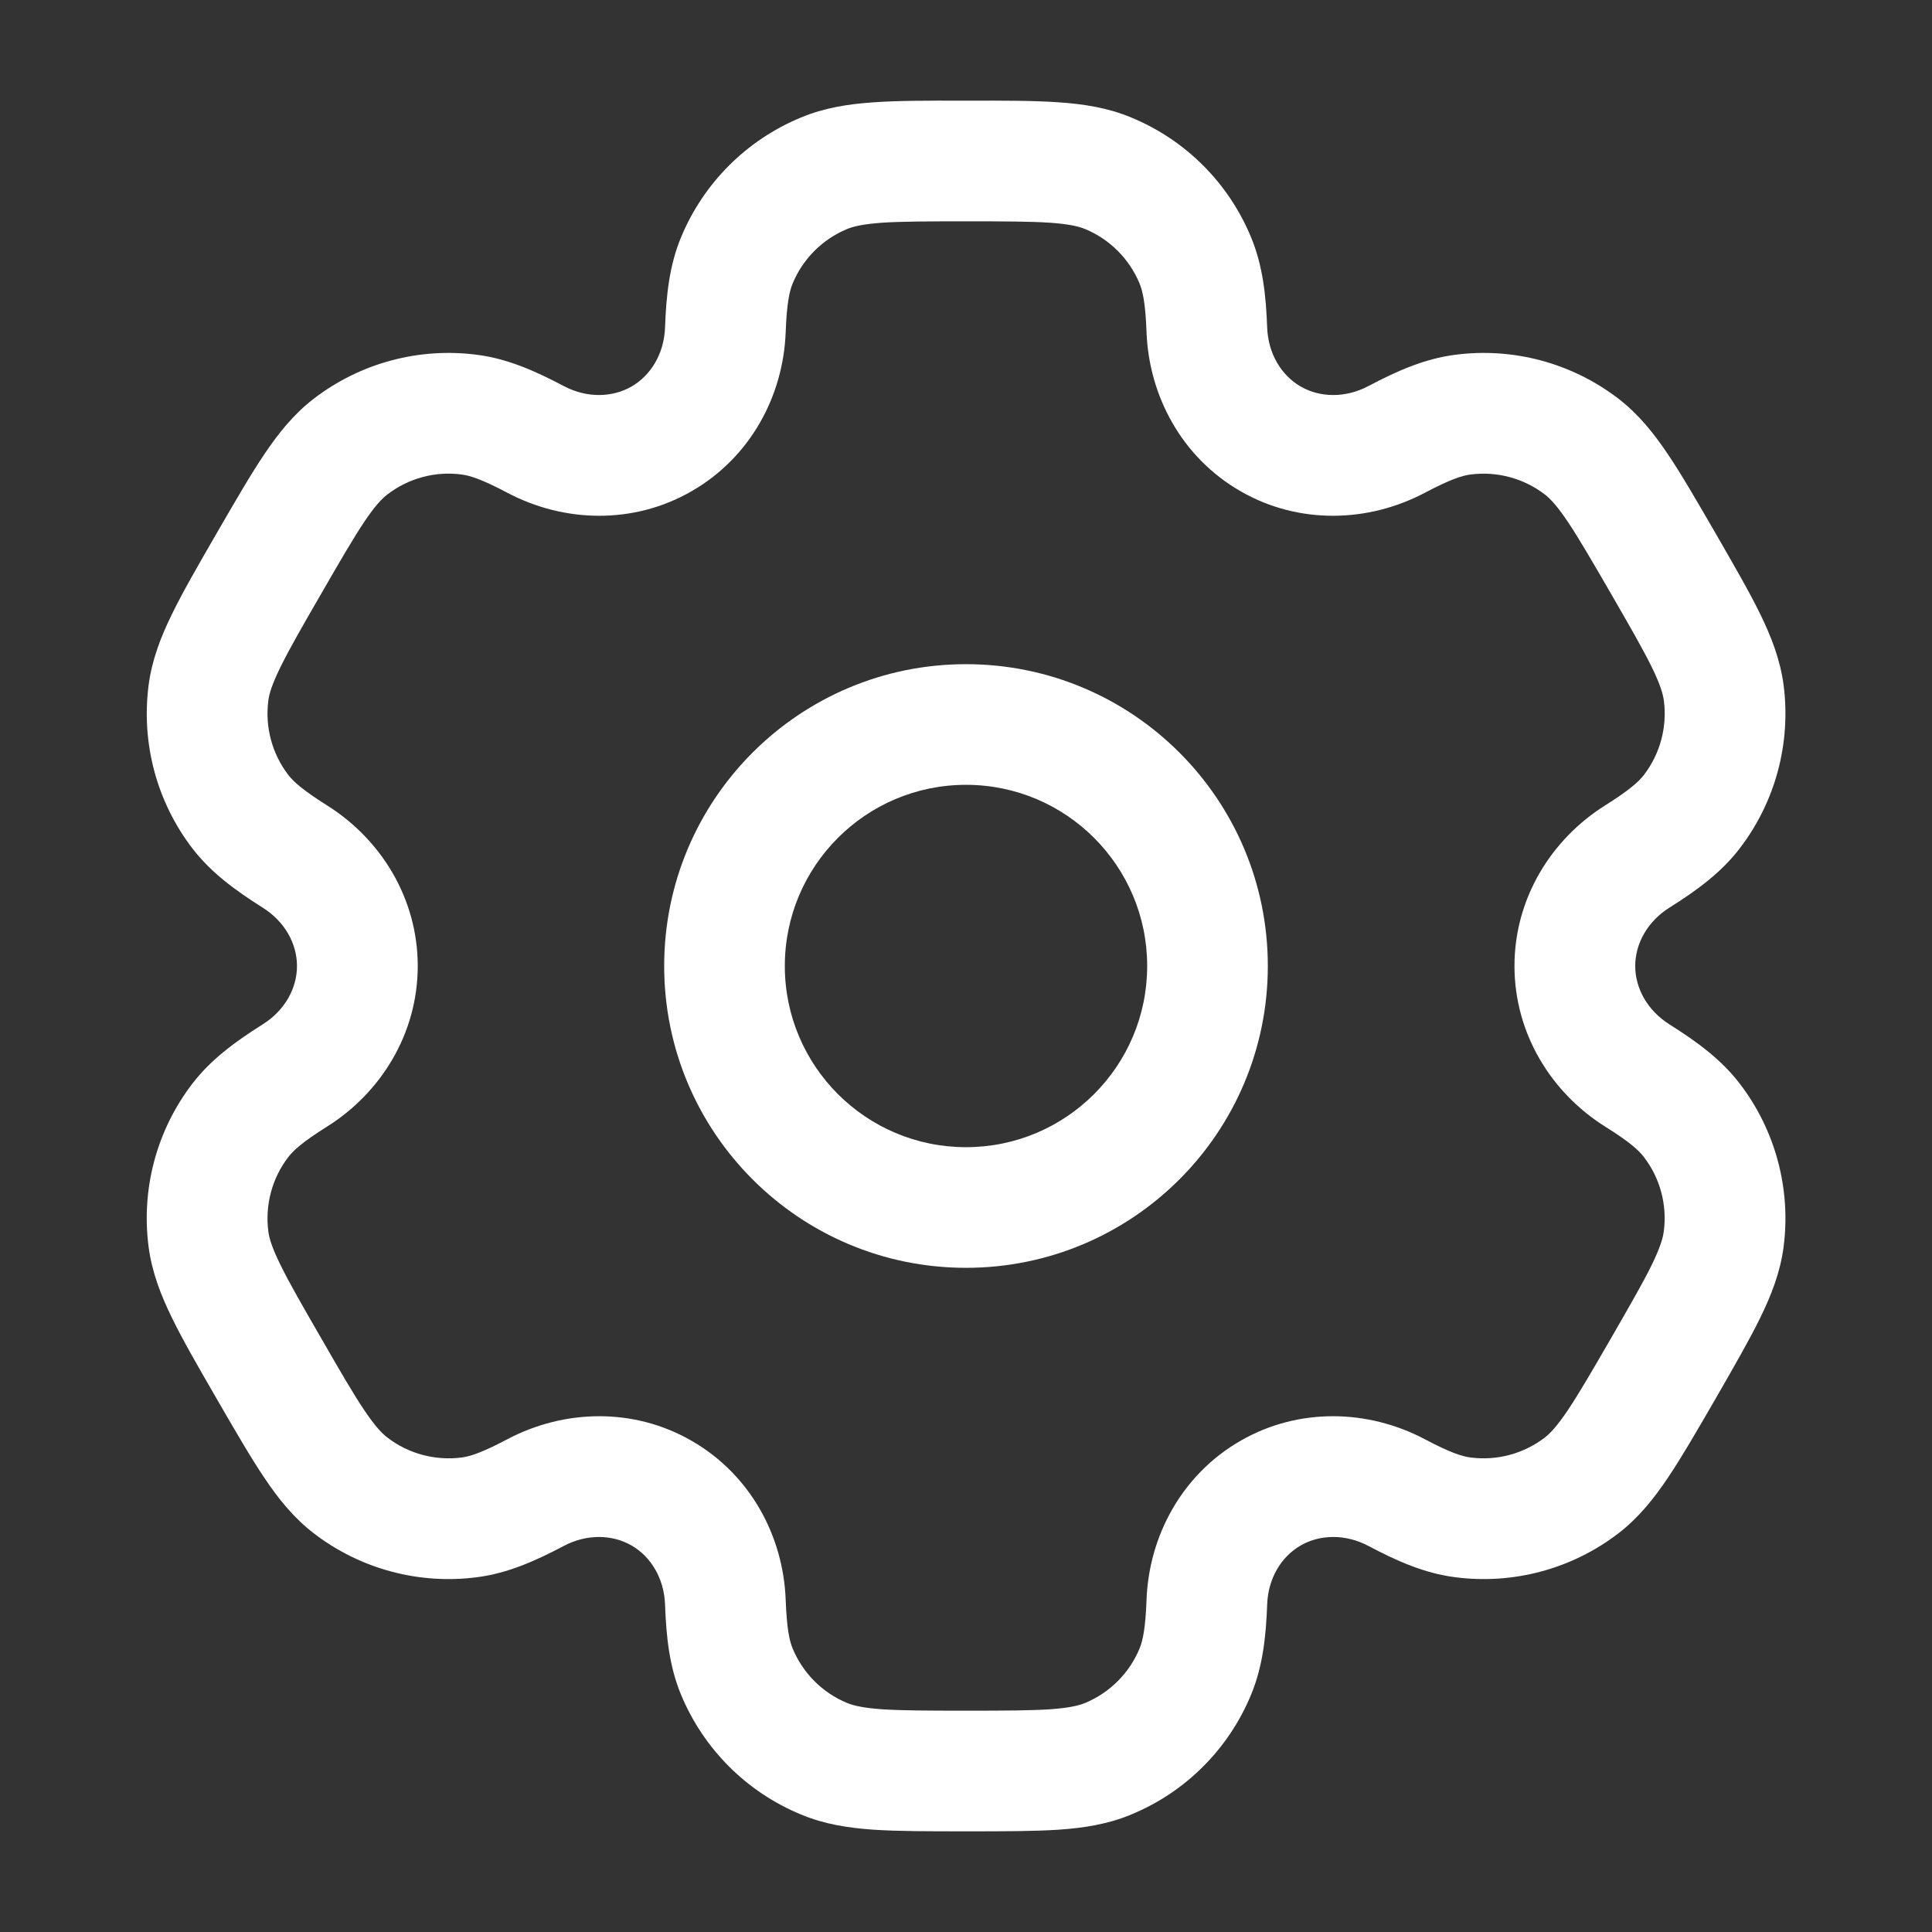<svg width="18" height="18" viewBox="0 0 18 18" fill="none" xmlns="http://www.w3.org/2000/svg">
<rect x="0" y="0" width="18" height="18" fill="#333333" stroke="none"/>
<path fill-rule="evenodd" clip-rule="evenodd" d="M9 6.188C7.447 6.188 6.188 7.447 6.188 9C6.188 10.553 7.447 11.812 9 11.812C10.553 11.812 11.812 10.553 11.812 9C11.812 7.447 10.553 6.188 9 6.188ZM7.312 9C7.312 8.068 8.068 7.312 9 7.312C9.932 7.312 10.688 8.068 10.688 9C10.688 9.932 9.932 10.688 9 10.688C8.068 10.688 7.312 9.932 7.312 9Z" fill="white"/>
<path fill-rule="evenodd" clip-rule="evenodd" d="M8.982 0.938C8.649 0.937 8.37 0.937 8.142 0.953C7.904 0.969 7.679 1.004 7.462 1.095C6.956 1.304 6.555 1.705 6.345 2.211C6.236 2.474 6.207 2.751 6.196 3.052C6.187 3.295 6.064 3.497 5.884 3.601C5.703 3.705 5.467 3.71 5.253 3.597C4.986 3.456 4.731 3.343 4.449 3.306C3.907 3.234 3.358 3.381 2.924 3.714C2.737 3.858 2.595 4.035 2.462 4.233C2.334 4.423 2.195 4.664 2.028 4.952L2.009 4.985C1.842 5.274 1.703 5.515 1.603 5.72C1.498 5.934 1.416 6.147 1.385 6.38C1.314 6.923 1.46 7.471 1.793 7.905C1.967 8.131 2.192 8.295 2.447 8.456C2.653 8.585 2.767 8.792 2.767 9C2.767 9.208 2.653 9.415 2.447 9.544C2.192 9.705 1.967 9.869 1.793 10.095C1.46 10.529 1.313 11.077 1.385 11.62C1.416 11.853 1.498 12.066 1.603 12.28C1.703 12.485 1.842 12.726 2.009 13.015L2.028 13.048C2.195 13.336 2.334 13.577 2.462 13.767C2.594 13.965 2.737 14.142 2.924 14.286C3.358 14.619 3.907 14.766 4.449 14.694C4.731 14.657 4.986 14.544 5.253 14.403C5.467 14.29 5.703 14.295 5.884 14.399C6.064 14.503 6.187 14.705 6.196 14.948C6.207 15.249 6.236 15.526 6.345 15.789C6.555 16.295 6.956 16.696 7.462 16.905C7.679 16.996 7.904 17.031 8.142 17.047C8.37 17.062 8.649 17.062 8.982 17.062H9.02C9.353 17.062 9.631 17.062 9.86 17.047C10.098 17.031 10.322 16.996 10.54 16.905C11.046 16.696 11.447 16.295 11.656 15.789C11.765 15.526 11.795 15.249 11.806 14.947C11.815 14.705 11.937 14.503 12.118 14.399C12.298 14.295 12.535 14.29 12.749 14.403C13.015 14.544 13.27 14.657 13.553 14.694C14.095 14.766 14.644 14.619 15.078 14.286C15.265 14.142 15.407 13.965 15.54 13.767C15.668 13.577 15.807 13.336 15.974 13.048L15.993 13.015C16.159 12.726 16.298 12.485 16.399 12.279C16.504 12.065 16.586 11.853 16.617 11.62C16.688 11.077 16.541 10.529 16.208 10.095C16.035 9.869 15.809 9.705 15.554 9.544C15.349 9.415 15.235 9.208 15.235 9C15.235 8.792 15.349 8.585 15.554 8.456C15.81 8.295 16.035 8.131 16.208 7.905C16.541 7.471 16.688 6.923 16.617 6.38C16.586 6.147 16.504 5.935 16.399 5.72C16.299 5.515 16.159 5.274 15.993 4.985L15.974 4.952C15.807 4.664 15.668 4.423 15.54 4.233C15.407 4.035 15.265 3.858 15.078 3.714C14.644 3.381 14.095 3.234 13.553 3.306C13.271 3.343 13.016 3.456 12.749 3.597C12.535 3.71 12.298 3.705 12.118 3.601C11.938 3.497 11.815 3.295 11.806 3.052C11.795 2.751 11.765 2.474 11.656 2.211C11.447 1.705 11.046 1.304 10.54 1.095C10.322 1.004 10.098 0.969 9.86 0.953C9.631 0.937 9.353 0.937 9.02 0.938H8.982ZM7.892 2.134C7.95 2.11 8.038 2.088 8.218 2.075C8.404 2.063 8.644 2.062 9.001 2.062C9.358 2.062 9.598 2.063 9.783 2.075C9.964 2.088 10.052 2.11 10.11 2.134C10.339 2.229 10.522 2.412 10.617 2.641C10.647 2.714 10.672 2.827 10.682 3.094C10.704 3.689 11.011 4.261 11.555 4.575C12.1 4.89 12.749 4.869 13.275 4.591C13.512 4.466 13.622 4.431 13.7 4.421C13.946 4.389 14.195 4.455 14.393 4.607C14.442 4.645 14.505 4.71 14.606 4.86C14.71 5.015 14.83 5.222 15.009 5.531C15.188 5.841 15.307 6.048 15.389 6.215C15.469 6.378 15.493 6.465 15.502 6.527C15.534 6.774 15.467 7.023 15.316 7.22C15.268 7.282 15.183 7.36 14.956 7.503C14.452 7.819 14.11 8.371 14.11 9C14.11 9.629 14.452 10.181 14.956 10.497C15.183 10.639 15.268 10.717 15.316 10.78C15.467 10.977 15.534 11.226 15.501 11.473C15.493 11.535 15.468 11.622 15.389 11.785C15.307 11.952 15.187 12.159 15.009 12.469C14.83 12.778 14.71 12.985 14.606 13.14C14.505 13.29 14.442 13.355 14.393 13.393C14.195 13.545 13.946 13.611 13.7 13.579C13.622 13.569 13.511 13.534 13.275 13.409C12.749 13.131 12.1 13.11 11.555 13.425C11.011 13.739 10.704 14.311 10.682 14.905C10.672 15.173 10.647 15.286 10.617 15.359C10.522 15.588 10.339 15.771 10.11 15.866C10.052 15.89 9.964 15.912 9.783 15.925C9.598 15.937 9.358 15.938 9.001 15.938C8.644 15.938 8.404 15.937 8.218 15.925C8.038 15.912 7.95 15.89 7.892 15.866C7.662 15.771 7.48 15.588 7.385 15.359C7.355 15.286 7.33 15.173 7.32 14.905C7.298 14.311 6.991 13.739 6.446 13.425C5.902 13.11 5.253 13.131 4.727 13.409C4.49 13.534 4.38 13.569 4.302 13.579C4.056 13.611 3.806 13.545 3.609 13.393C3.559 13.355 3.496 13.29 3.395 13.14C3.291 12.986 3.171 12.778 2.993 12.469C2.814 12.159 2.695 11.952 2.613 11.785C2.533 11.622 2.508 11.535 2.5 11.473C2.468 11.226 2.535 10.977 2.686 10.78C2.734 10.718 2.819 10.639 3.046 10.497C3.55 10.181 3.892 9.629 3.892 9C3.892 8.371 3.55 7.819 3.046 7.503C2.819 7.36 2.734 7.282 2.686 7.22C2.535 7.023 2.468 6.774 2.5 6.527C2.508 6.465 2.533 6.378 2.613 6.215C2.695 6.048 2.814 5.84 2.993 5.531C3.171 5.222 3.292 5.014 3.395 4.86C3.496 4.71 3.559 4.645 3.609 4.607C3.806 4.455 4.056 4.388 4.302 4.421C4.38 4.431 4.49 4.466 4.727 4.591C5.253 4.869 5.902 4.89 6.446 4.575C6.991 4.261 7.298 3.689 7.32 3.095C7.33 2.827 7.355 2.714 7.385 2.641C7.48 2.412 7.662 2.229 7.892 2.134Z" fill="white"/>
</svg>
